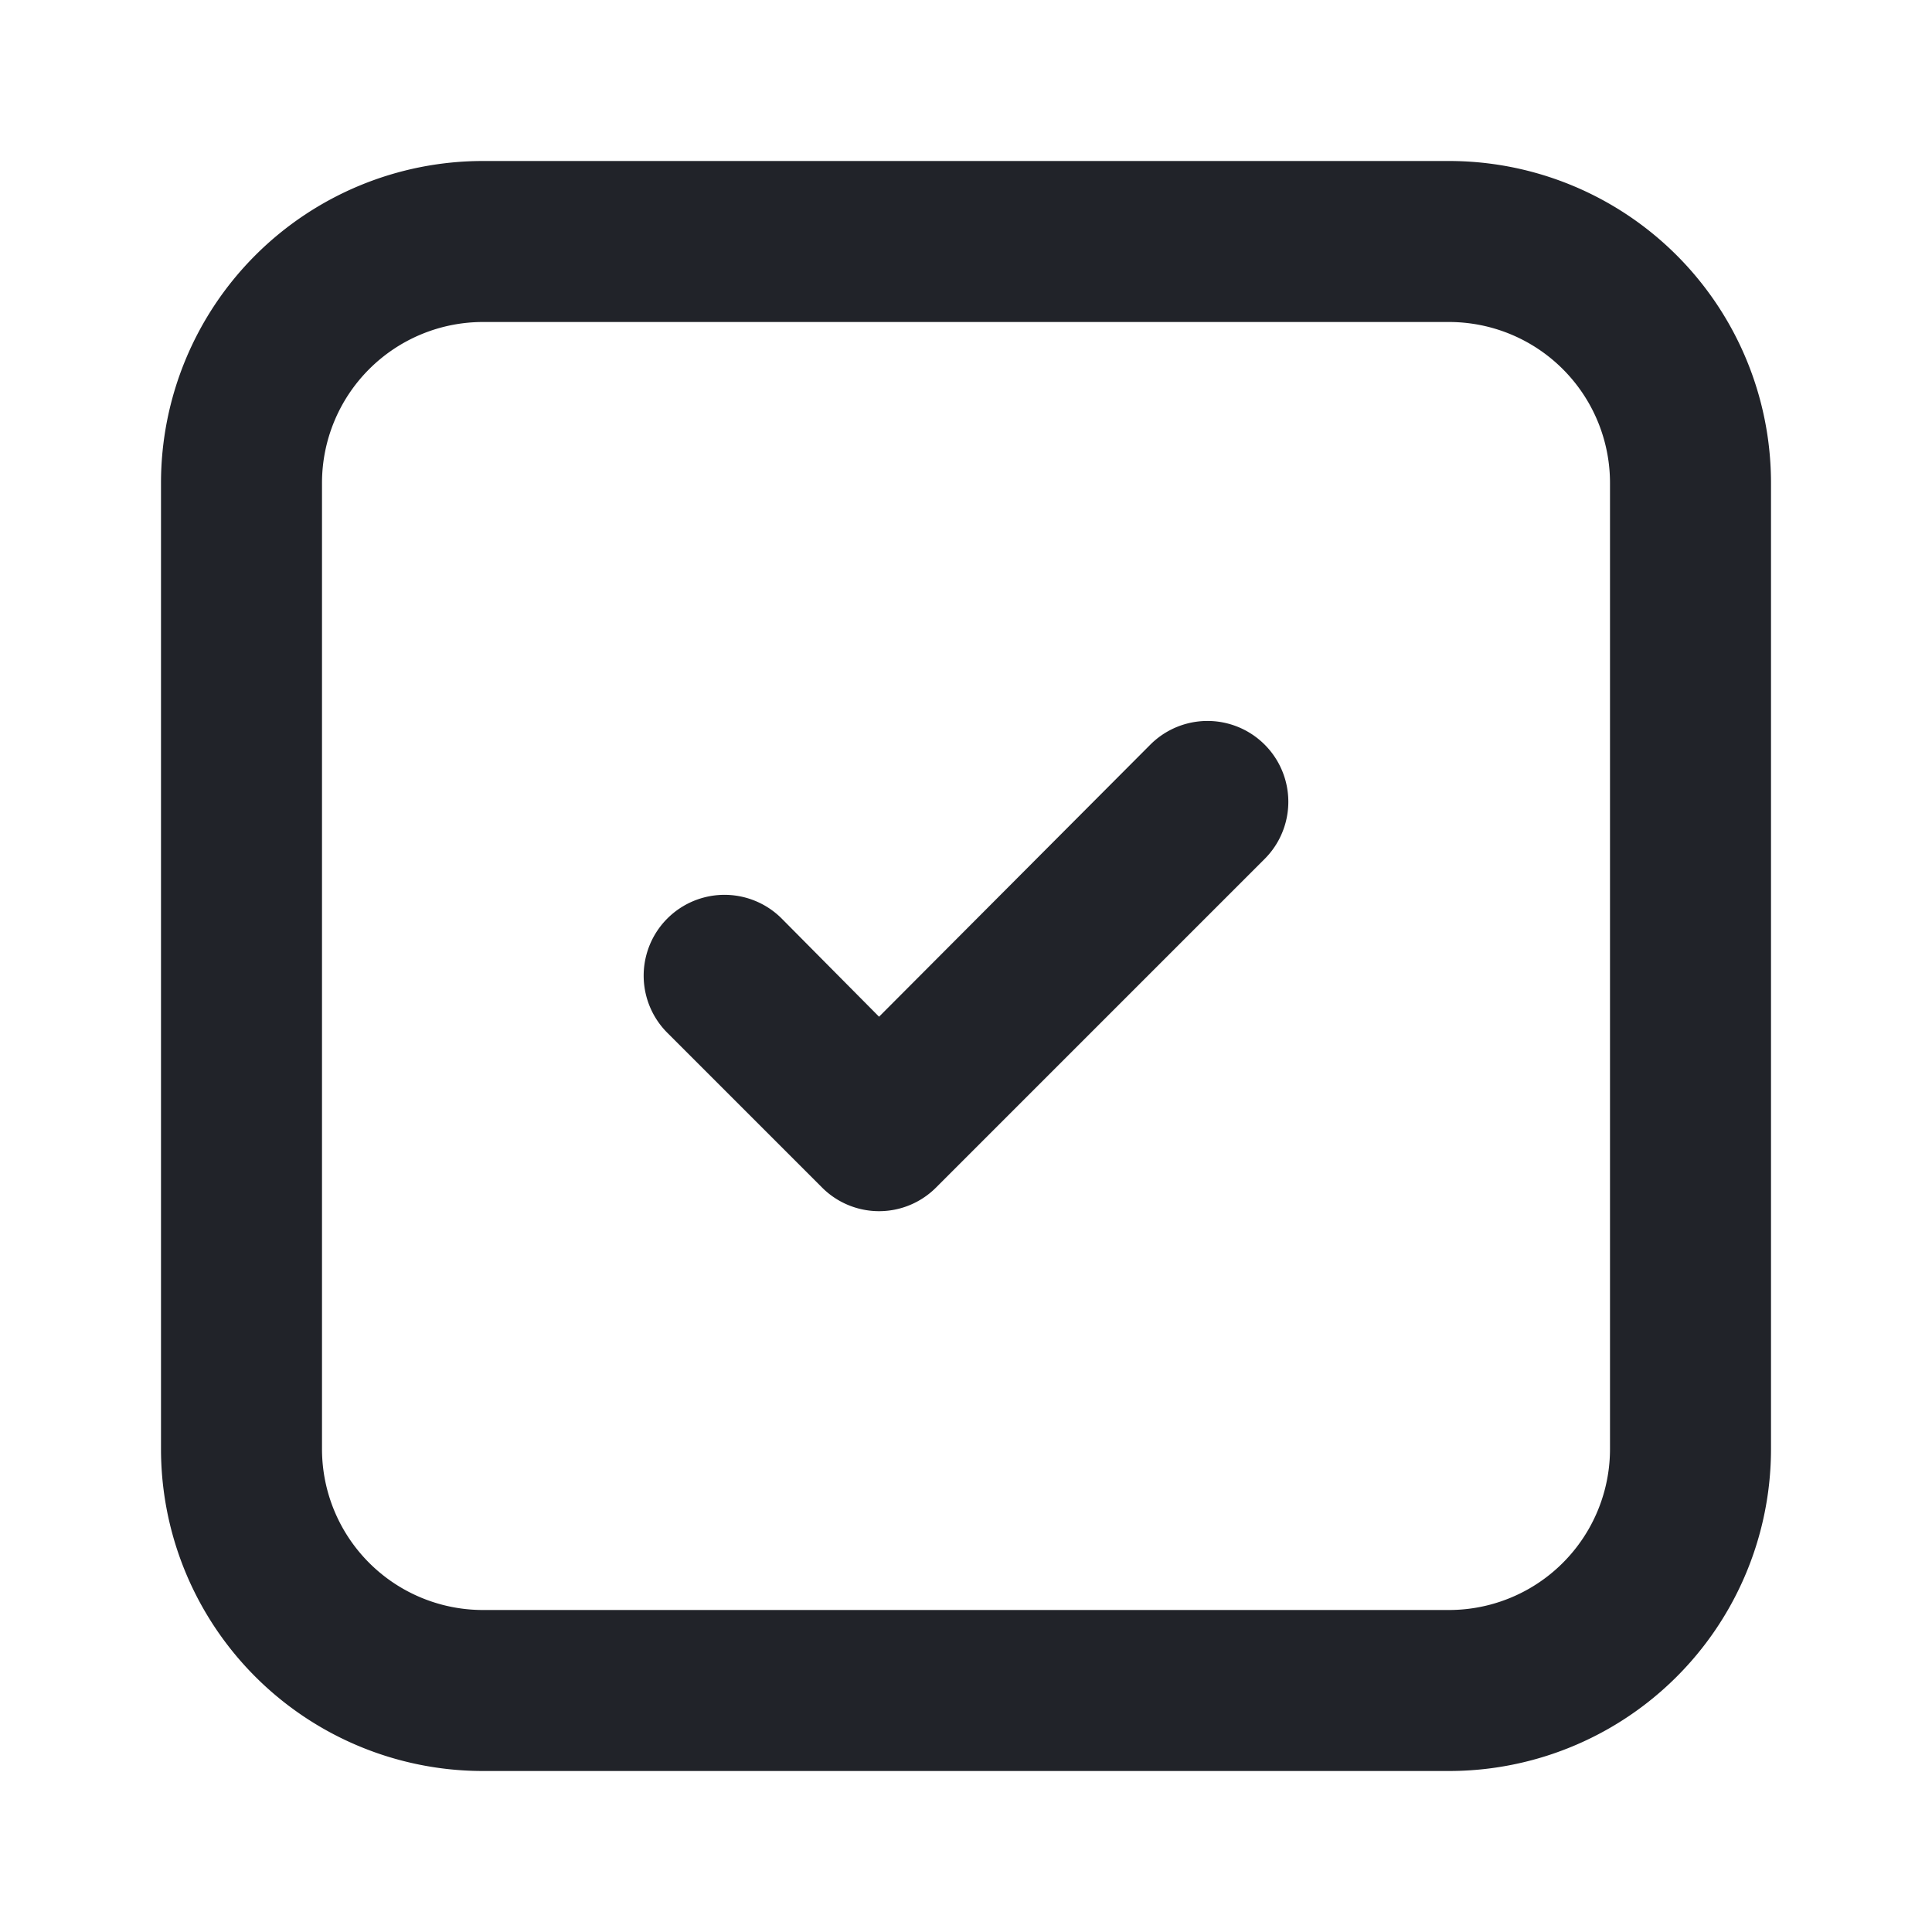 <svg width="24" height="24" fill="none" xmlns="http://www.w3.org/2000/svg"><path fill-rule="evenodd" clip-rule="evenodd" d="M18 4H6a2 2 0 0 0-2 2v12a2 2 0 0 0 2 2h12a2 2 0 0 0 2-2V6a2 2 0 0 0-2-2ZM6 2a4 4 0 0 0-4 4v12a4 4 0 0 0 4 4h12a4 4 0 0 0 4-4V6a4 4 0 0 0-4-4H6Z" fill="#212329"/><path d="M10.536 14.969a.998.998 0 0 1-.326-.219l-1.92-1.92a1.004 1.004 0 1 1 1.42-1.42l1.21 1.22 3.37-3.38a1.004 1.004 0 0 1 1.42 1.42l-4.08 4.08a1 1 0 0 1-1.094.219Z" fill="#212329"/></svg>